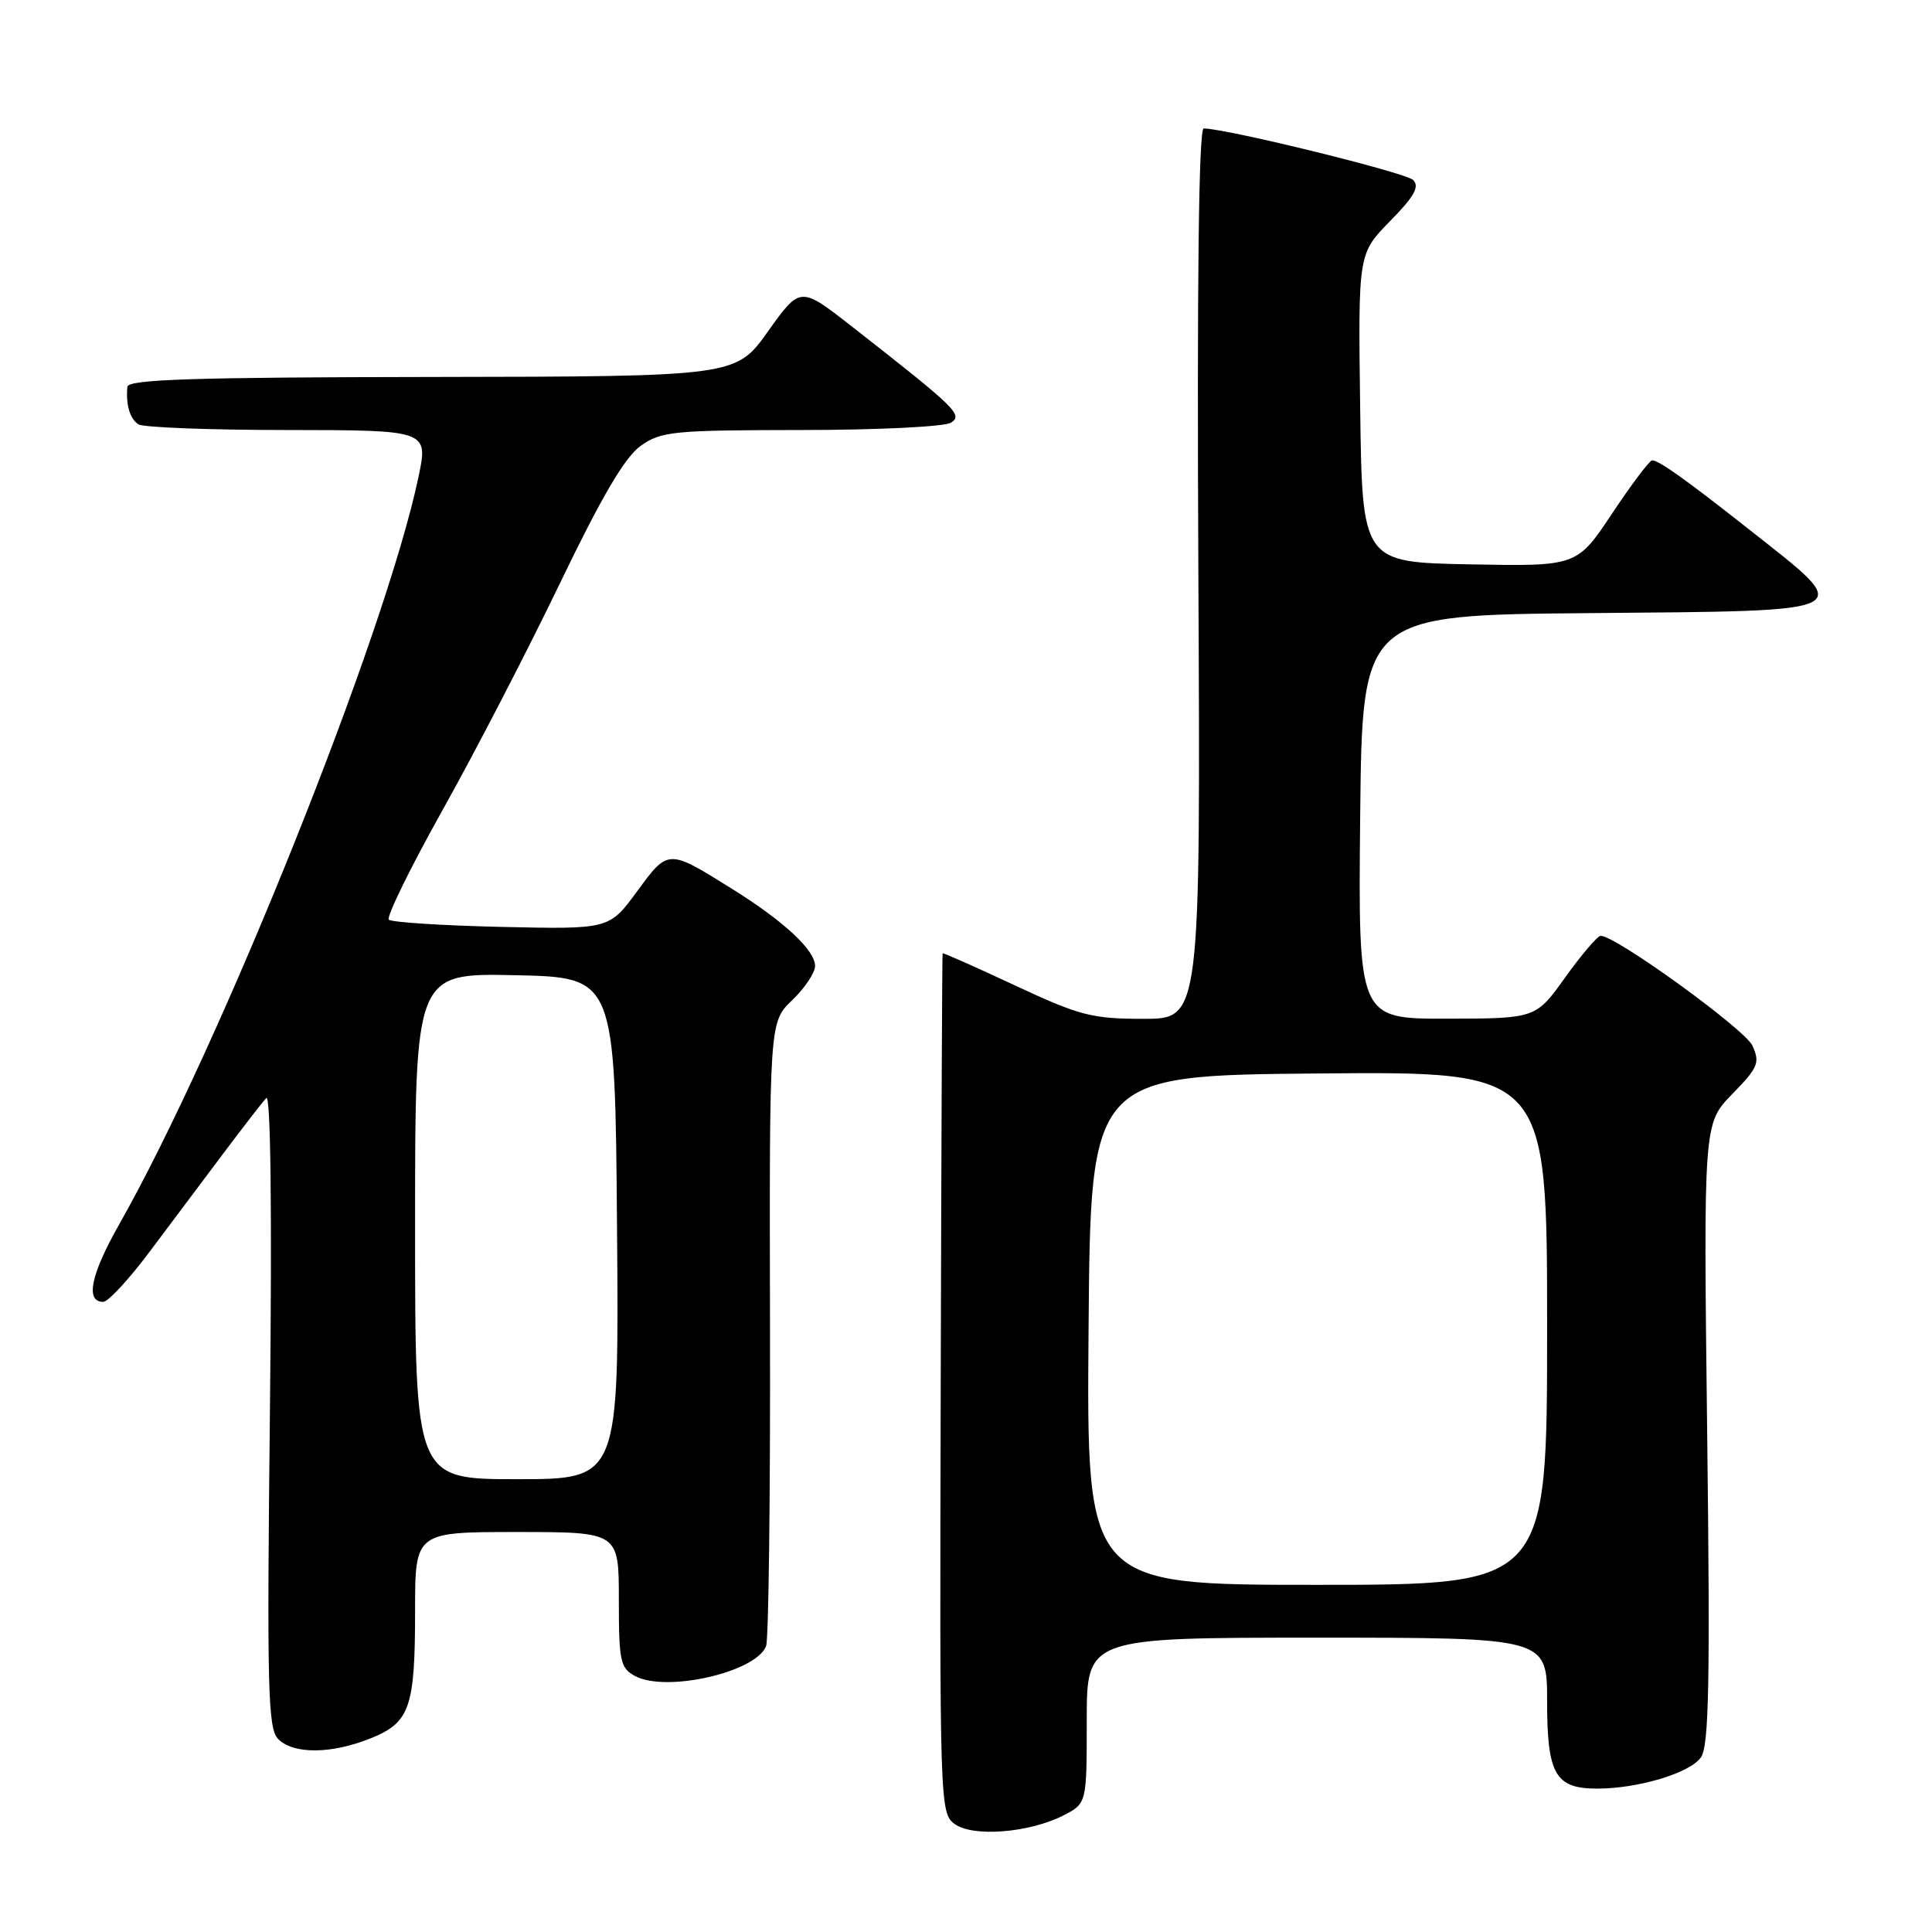 <?xml version="1.0" encoding="UTF-8" standalone="no"?>
<!DOCTYPE svg PUBLIC "-//W3C//DTD SVG 1.1//EN" "http://www.w3.org/Graphics/SVG/1.1/DTD/svg11.dtd" >
<svg xmlns="http://www.w3.org/2000/svg" xmlns:xlink="http://www.w3.org/1999/xlink" version="1.1" viewBox="0 0 256 256">
 <g >
 <path fill="currentColor"
d=" M 140.95 240.53 C 144.00 238.95 144.00 238.95 144.00 227.97 C 144.00 217.00 144.00 217.00 174.50 217.00 C 205.00 217.00 205.00 217.00 205.00 225.43 C 205.00 235.11 206.08 237.00 211.63 237.00 C 217.07 237.00 223.93 234.94 225.38 232.86 C 226.45 231.35 226.61 222.93 226.21 189.93 C 225.72 148.88 225.72 148.88 229.53 144.97 C 232.97 141.45 233.23 140.81 232.21 138.56 C 231.21 136.38 214.12 124.00 212.10 124.00 C 211.69 124.00 209.58 126.47 207.42 129.48 C 203.50 134.96 203.50 134.96 191.73 134.98 C 179.97 135.00 179.97 135.00 180.23 108.25 C 180.50 81.50 180.50 81.50 210.75 81.24 C 246.71 80.92 245.92 81.33 232.00 70.34 C 223.42 63.57 219.83 61.00 218.92 61.00 C 218.58 61.00 216.19 64.16 213.62 68.03 C 208.95 75.05 208.95 75.05 194.72 74.78 C 180.50 74.50 180.50 74.50 180.23 54.06 C 179.96 33.62 179.96 33.62 184.18 29.31 C 187.40 26.04 188.13 24.73 187.25 23.85 C 186.28 22.88 162.71 17.08 159.50 17.02 C 158.84 17.01 158.60 37.13 158.79 76.00 C 159.08 135.00 159.08 135.00 151.52 135.00 C 144.68 135.00 143.07 134.58 134.48 130.57 C 129.27 128.13 124.95 126.22 124.90 126.32 C 124.84 126.42 124.73 152.09 124.65 183.37 C 124.50 239.17 124.54 240.26 126.50 241.69 C 128.93 243.46 136.44 242.86 140.95 240.53 Z  M 49.06 230.36 C 54.32 228.25 55.00 226.32 55.00 213.43 C 55.00 203.00 55.00 203.00 68.50 203.00 C 82.00 203.00 82.00 203.00 82.00 211.96 C 82.00 220.13 82.19 221.03 84.16 222.09 C 88.29 224.29 100.18 221.58 101.51 218.12 C 101.85 217.24 102.08 198.27 102.03 175.97 C 101.94 135.43 101.94 135.43 104.97 132.53 C 106.64 130.93 108.00 128.89 108.00 128.00 C 108.00 125.90 103.91 122.09 97.00 117.78 C 88.50 112.47 88.56 112.46 84.41 118.12 C 80.72 123.14 80.72 123.14 66.44 122.82 C 58.59 122.64 51.87 122.21 51.52 121.86 C 51.17 121.51 54.37 114.98 58.63 107.36 C 62.90 99.74 69.89 86.23 74.17 77.34 C 79.72 65.81 82.79 60.58 84.88 59.09 C 87.59 57.15 89.17 57.00 106.15 56.98 C 116.24 56.98 125.17 56.54 126.00 56.01 C 127.63 54.97 126.77 54.13 112.85 43.24 C 106.04 37.92 106.04 37.92 101.77 43.90 C 97.50 49.89 97.50 49.89 57.25 49.95 C 25.81 49.99 16.97 50.27 16.88 51.25 C 16.66 53.64 17.21 55.50 18.35 56.23 C 18.98 56.64 27.88 56.98 38.13 56.98 C 56.76 57.00 56.76 57.00 55.44 63.25 C 51.07 84.03 29.25 138.50 15.78 162.26 C 12.01 168.92 11.28 172.50 13.68 172.50 C 14.32 172.50 17.04 169.57 19.72 166.00 C 22.40 162.43 26.79 156.57 29.47 153.00 C 32.15 149.43 34.76 146.05 35.28 145.50 C 35.87 144.87 36.05 160.23 35.77 186.69 C 35.36 223.97 35.49 229.06 36.87 230.44 C 38.89 232.46 43.89 232.43 49.06 230.36 Z  M 144.24 176.25 C 144.50 142.50 144.50 142.50 174.75 142.24 C 205.00 141.97 205.00 141.97 205.00 175.99 C 205.00 210.00 205.00 210.00 174.49 210.00 C 143.97 210.00 143.97 210.00 144.24 176.25 Z  M 55.00 162.47 C 55.00 128.94 55.00 128.94 68.25 129.22 C 81.50 129.50 81.50 129.50 81.76 162.75 C 82.03 196.00 82.03 196.00 68.51 196.00 C 55.00 196.00 55.00 196.00 55.00 162.47 Z "/>
</g>
</svg>